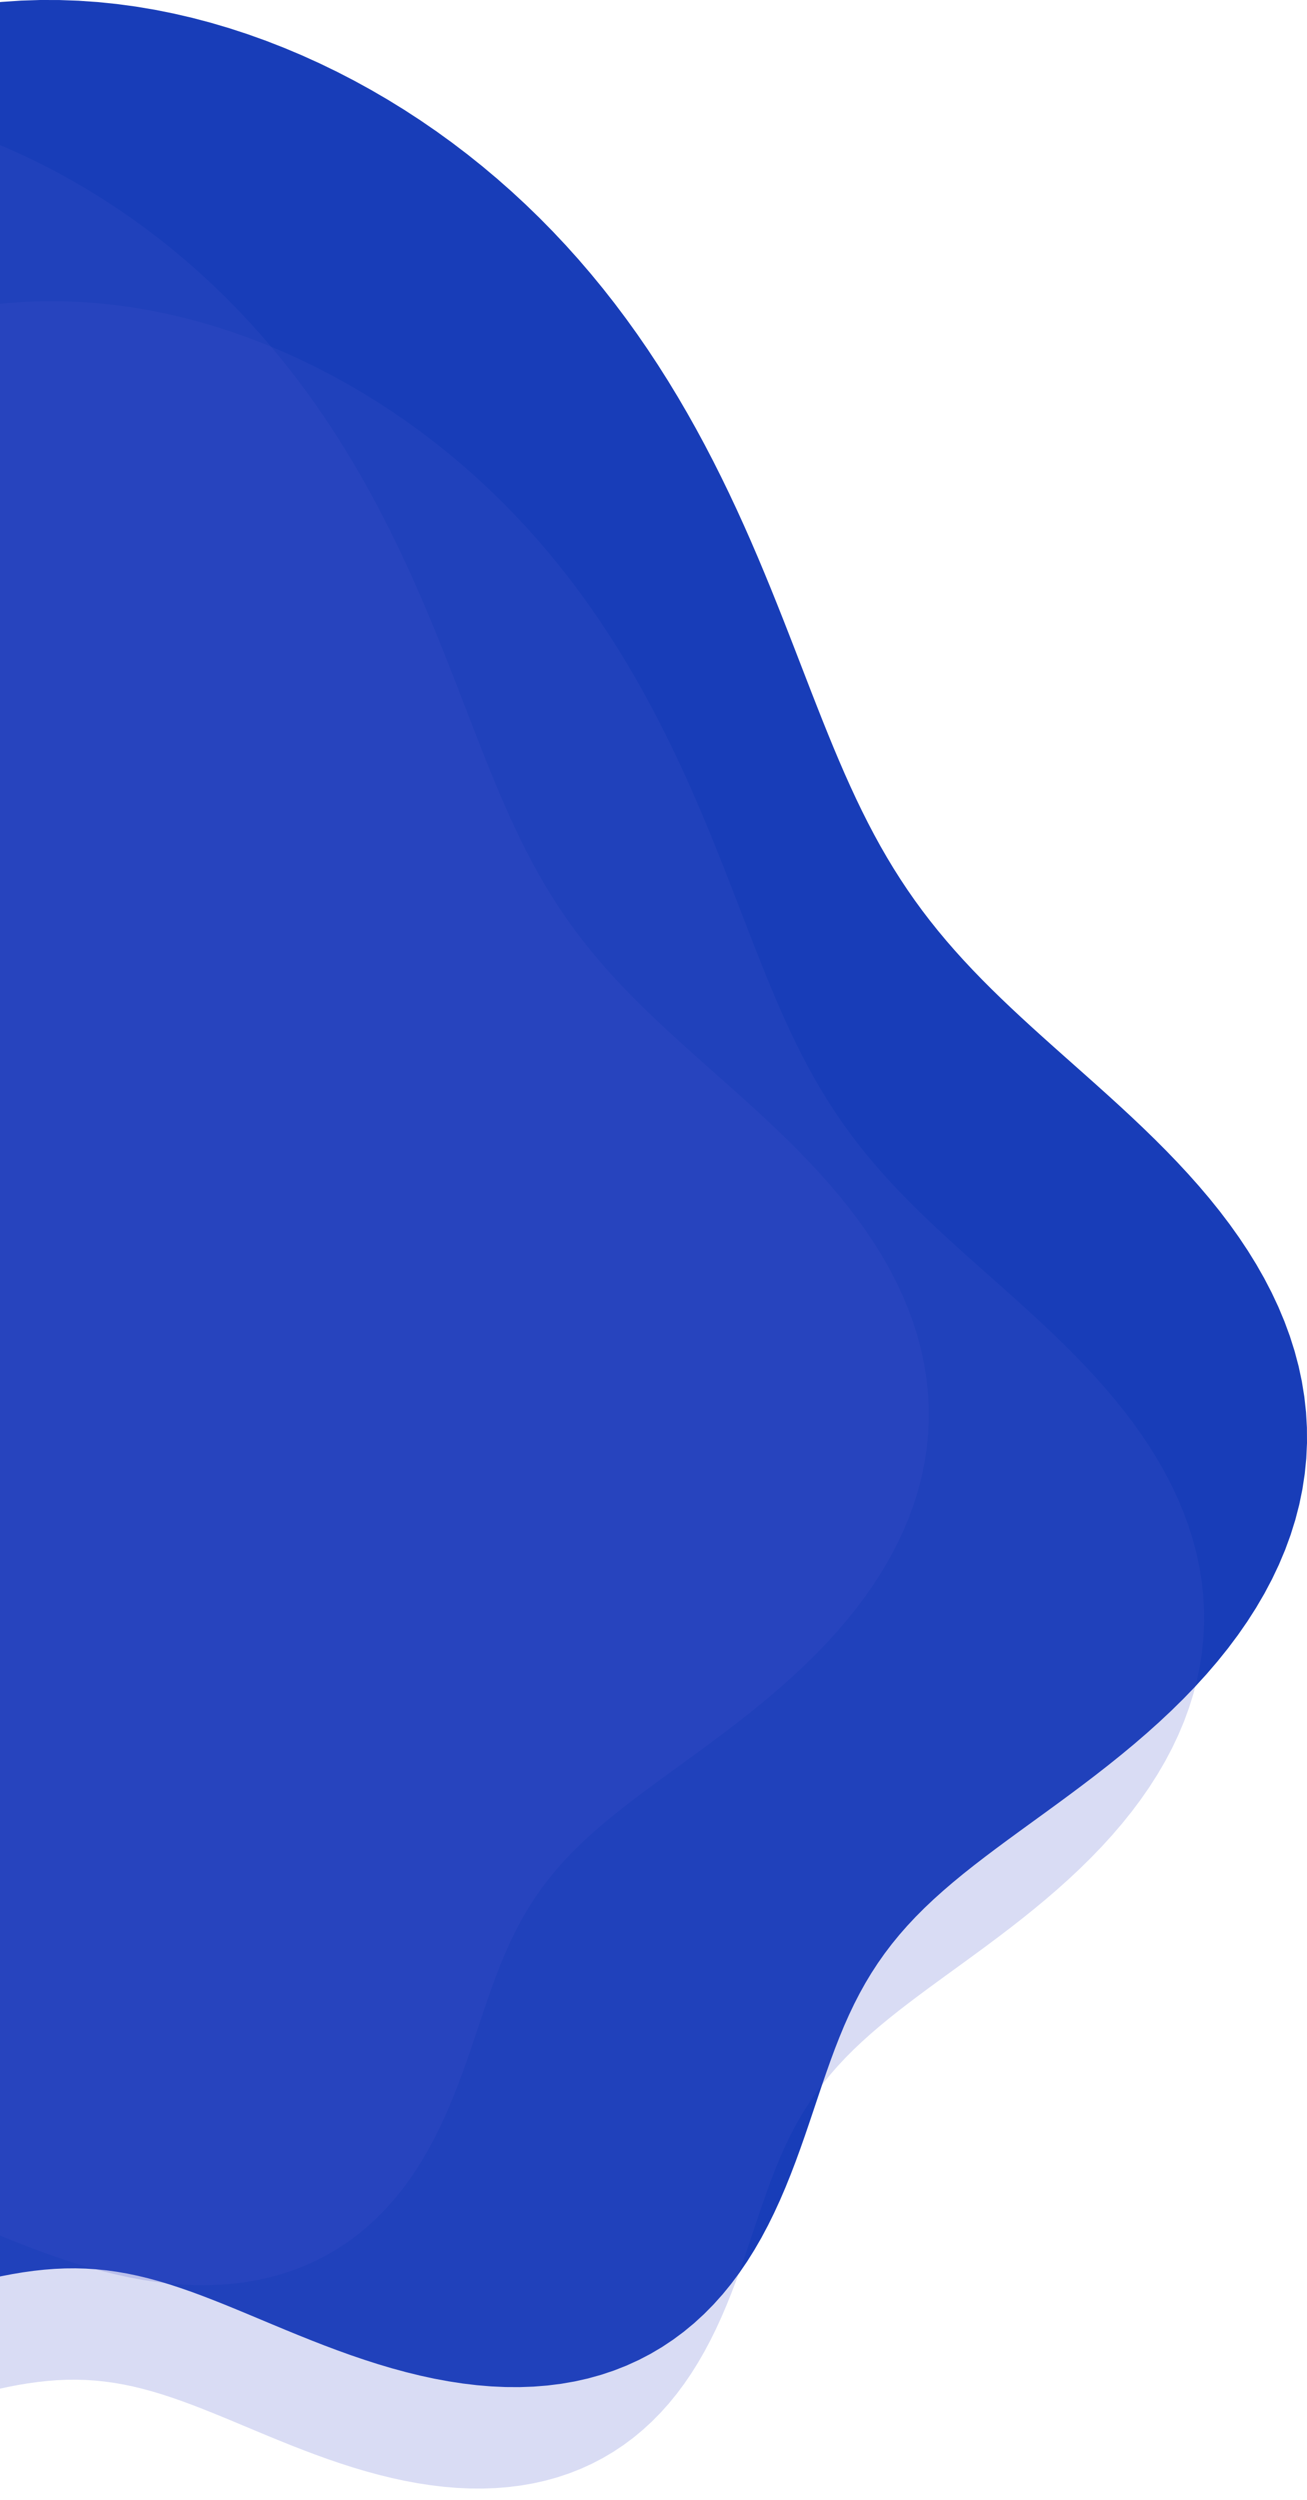 <svg width="508" height="971" viewBox="0 0 508 971" fill="none" xmlns="http://www.w3.org/2000/svg">
<path fill-rule="evenodd" clip-rule="evenodd" d="M-401.562 572.522L-405.208 578.369L-408.73 584.309L-412.119 590.339L-415.368 596.457L-418.469 602.657L-421.416 608.936L-424.202 615.29L-426.821 621.714L-429.268 628.203L-431.538 634.752L-433.628 641.357L-435.532 648.011L-437.248 654.711L-438.774 661.449L-440.107 668.222L-441.246 675.023L-442.189 681.848L-442.936 688.69L-443.487 695.544L-443.842 702.406L-444 709.27L-443.963 716.13L-443.73 722.982L-443.303 729.82L-442.683 736.639L-441.87 743.435L-440.866 750.202L-439.67 756.934L-438.284 763.626L-436.707 770.274L-434.941 776.87L-432.983 783.41L-430.835 789.887L-428.493 796.294L-425.959 802.624L-423.229 808.871L-420.304 815.027L-417.183 821.085L-413.867 827.039L-410.356 832.88L-406.651 838.604L-402.755 844.202L-398.667 849.669L-394.392 854.997L-389.933 860.181L-385.291 865.214L-380.472 870.091L-375.479 874.807L-370.316 879.356L-364.99 883.733L-359.504 887.934L-353.866 891.954L-348.081 895.79L-342.155 899.439L-336.095 902.897L-329.909 906.162L-323.603 909.232L-317.185 912.106L-310.664 914.781L-304.046 917.259L-297.34 919.537L-290.555 921.617L-283.699 923.5L-276.78 925.187L-269.807 926.68L-262.789 927.98L-255.734 929.092L-248.649 930.017L-241.545 930.76L-234.429 931.326L-227.31 931.717L-220.194 931.94L-213.091 932L-206.007 931.902L-198.95 931.653L-191.927 931.258L-184.944 930.725L-178.008 930.06L-171.126 929.271L-164.302 928.363L-157.542 927.346L-150.851 926.226L-144.233 925.011L-137.692 923.708L-131.233 922.326L-124.859 920.871L-118.572 919.352L-112.374 917.776L-106.269 916.15L-100.257 914.483L-94.34 912.78L-88.519 911.051L-82.795 909.304L-77.169 907.545L-71.64 905.784L-66.209 904.028L-60.875 902.284L-55.636 900.561L-50.492 898.867L-45.441 897.208L-40.481 895.593L-35.61 894.028L-30.824 892.521L-26.122 891.079L-21.5 889.709L-16.953 888.416L-12.479 887.208L-8.073 886.091L-3.731 885.071L0.553 884.154L4.782 883.346L8.963 882.652L13.101 882.079L17.2 881.633L21.269 881.318L25.312 881.141L29.336 881.105L33.348 881.215L37.355 881.472L41.364 881.878L45.383 882.432L49.417 883.133L53.475 883.978L57.564 884.965L61.689 886.089L65.857 887.343L70.075 888.721L74.347 890.214L78.68 891.813L83.077 893.509L87.543 895.29L92.082 897.144L96.694 899.059L101.384 901.022L106.151 903.017L110.997 905.031L115.921 907.048L120.922 909.054L125.998 911.032L131.146 912.966L136.362 914.841L141.642 916.64L146.981 918.348L152.372 919.949L157.809 921.429L163.284 922.772L168.79 923.964L174.317 924.992L179.856 925.843L185.397 926.505L190.931 926.967L196.446 927.218L201.932 927.25L207.379 927.054L212.775 926.624L218.108 925.954L223.369 925.04L228.546 923.878L233.63 922.467L238.609 920.806L243.474 918.895L248.216 916.737L252.827 914.335L257.298 911.693L261.623 908.818L265.795 905.715L269.809 902.393L273.66 898.861L277.345 895.129L280.862 891.208L284.21 887.109L287.389 882.847L290.402 878.436L293.252 873.89L295.943 869.226L298.484 864.46L300.88 859.607L303.142 854.686L305.28 849.713L307.305 844.703L309.231 839.674L311.069 834.641L312.836 829.619L314.546 824.622L316.215 819.664L317.858 814.757L319.493 809.912L321.135 805.14L322.8 800.448L324.506 795.843L326.266 791.333L328.095 786.92L330.008 782.608L332.016 778.398L334.132 774.288L336.364 770.277L338.722 766.362L341.213 762.539L343.844 758.802L346.622 755.146L349.549 751.564L352.631 748.05L355.869 744.594L359.265 741.189L362.817 737.825L366.524 734.493L370.384 731.183L374.392 727.885L378.543 724.59L382.829 721.286L387.243 717.963L391.775 714.611L396.415 711.221L401.151 707.781L405.97 704.284L410.859 700.72L415.802 697.08L420.785 693.356L425.791 689.542L430.802 685.631L435.802 681.617L440.773 677.494L445.695 673.259L450.551 668.909L455.322 664.441L459.99 659.853L464.534 655.146L468.939 650.319L473.185 645.374L477.254 640.313L481.131 635.14L484.799 629.858L488.242 624.473L491.447 618.99L494.399 613.416L497.087 607.758L499.499 602.024L501.625 596.222L503.456 590.362L504.987 584.452L506.21 578.502L507.121 572.522L507.718 566.523L508 560.515L507.966 554.508L507.619 548.511L506.961 542.536L505.998 536.591L504.735 530.687L503.181 524.832L501.344 519.035L499.235 513.303L496.865 507.644L494.246 502.065L491.391 496.571L488.316 491.167L485.035 485.858L481.563 480.648L477.917 475.538L474.113 470.531L470.168 465.627L466.1 460.827L461.925 456.129L457.66 451.532L453.323 447.033L448.93 442.629L444.497 438.316L440.04 434.089L435.574 429.944L431.112 425.873L426.667 421.871L422.254 417.932L417.881 414.048L413.559 410.212L409.297 406.418L405.101 402.658L400.979 398.926L396.935 395.214L392.974 391.516L389.099 387.825L385.315 384.132L381.623 380.432L378.027 376.717L374.528 372.981L371.126 369.216L367.821 365.415L364.614 361.573L361.502 357.684L358.485 353.74L355.56 349.737L352.725 345.669L349.976 341.531L347.308 337.319L344.719 333.029L342.203 328.657L339.754 324.198L337.368 319.652L335.037 315.015L332.757 310.286L330.519 305.462L328.318 300.544L326.145 295.531L323.994 290.422L321.857 285.22L319.727 279.925L317.595 274.538L315.454 269.062L313.296 263.5L311.114 257.855L308.899 252.13L306.644 246.33L304.342 240.459L301.985 234.522L299.566 228.524L297.078 222.472L294.514 216.37L291.869 210.227L289.135 204.047L286.307 197.839L283.379 191.609L280.347 185.365L277.205 179.114L273.949 172.864L270.574 166.622L267.079 160.398L263.458 154.198L259.709 148.031L255.829 141.906L251.818 135.829L247.672 129.809L243.391 123.854L238.974 117.972L234.42 112.17L229.731 106.456L224.906 100.835L219.946 95.313L214.854 89.898L209.63 84.594L204.277 79.407L198.797 74.341L193.192 69.402L187.465 64.593L181.619 59.92L175.658 55.385L169.584 50.994L163.4 46.75L157.111 42.657L150.719 38.719L144.229 34.94L137.644 31.324L130.968 27.876L124.204 24.601L117.358 21.502L110.434 18.586L103.435 15.857L96.366 13.323L89.233 10.99L82.04 8.864L74.793 6.951L67.498 5.259L60.16 3.792L52.786 2.556L45.383 1.555L37.956 0.796L30.514 0.281L23.063 0.015L15.611 0L8.164 0.24L0.732 0.736L-6.68 1.491L-14.062 2.505L-21.407 3.779L-28.707 5.313L-35.956 7.107L-43.143 9.159L-50.263 11.468L-57.308 14.032L-64.27 16.848L-71.141 19.912L-77.916 23.22L-84.588 26.769L-91.148 30.552L-97.593 34.565L-103.914 38.802L-110.108 43.255L-116.168 47.919L-122.089 52.785L-127.868 57.846L-133.5 63.094L-138.982 68.521L-144.309 74.116L-149.48 79.873L-154.492 85.78L-159.343 91.829L-164.031 98.01L-168.556 104.313L-172.918 110.729L-177.115 117.247L-181.149 123.858L-185.02 130.551L-188.729 137.317L-192.279 144.146L-195.671 151.029L-198.907 157.955L-201.991 164.917L-204.925 171.904L-207.714 178.908L-210.36 185.92L-212.869 192.933L-215.243 199.939L-217.488 206.929L-219.608 213.897L-221.609 220.836L-223.496 227.739L-225.275 234.599L-226.95 241.411L-228.529 248.168L-230.017 254.865L-231.422 261.497L-232.748 268.059L-234.003 274.547L-235.193 280.958L-236.326 287.286L-237.407 293.531L-238.443 299.688L-239.441 305.755L-240.409 311.73L-241.352 317.611L-242.278 323.397L-243.194 329.087L-244.107 334.679L-245.025 340.173L-245.955 345.568L-246.905 350.863L-247.883 356.059L-248.898 361.155L-249.958 366.151L-251.072 371.048L-252.251 375.845L-253.502 380.544L-254.833 385.148L-256.253 389.658L-257.769 394.078L-259.388 398.411L-261.114 402.662L-262.954 406.836L-264.913 410.937L-266.995 414.972L-269.202 418.947L-271.537 422.868L-274.003 426.742L-276.6 430.576L-279.329 434.378L-282.19 438.154L-285.18 441.912L-288.299 445.661L-291.543 449.407L-294.91 453.159L-298.395 456.924L-301.993 460.71L-305.7 464.524L-309.509 468.373L-313.413 472.265L-317.405 476.206L-321.479 480.203L-325.624 484.263L-329.834 488.39L-334.098 492.59L-338.408 496.87L-342.754 501.232L-347.125 505.681L-351.512 510.222L-355.904 514.857L-360.291 519.589L-364.662 524.421L-369.007 529.354L-373.314 534.39L-377.574 539.529L-381.775 544.772L-385.909 550.119L-389.964 555.568L-393.931 561.12L-397.8 566.772L-401.562 572.522Z" fill="#183DB8"/>
<path opacity="0.2" fill-rule="evenodd" clip-rule="evenodd" d="M-472.128 562.607L-475.468 567.965L-478.694 573.408L-481.798 578.933L-484.774 584.539L-487.615 590.22L-490.314 595.973L-492.866 601.795L-495.265 607.682L-497.506 613.628L-499.586 619.629L-501.499 625.681L-503.243 631.779L-504.815 637.917L-506.213 644.092L-507.434 650.298L-508.477 656.53L-509.341 662.783L-510.026 669.053L-510.53 675.333L-510.855 681.621L-511 687.91L-510.966 694.196L-510.753 700.475L-510.362 706.741L-509.794 712.989L-509.049 719.216L-508.129 725.416L-507.034 731.585L-505.764 737.718L-504.32 743.809L-502.702 749.853L-500.909 755.846L-498.941 761.78L-496.797 767.651L-494.475 773.452L-491.975 779.175L-489.295 784.816L-486.437 790.367L-483.399 795.823L-480.183 801.176L-476.79 806.42L-473.221 811.55L-469.477 816.559L-465.561 821.441L-461.476 826.191L-457.225 830.803L-452.81 835.273L-448.237 839.594L-443.508 843.762L-438.629 847.772L-433.605 851.622L-428.44 855.305L-423.141 858.821L-417.713 862.164L-412.163 865.333L-406.496 868.325L-400.72 871.138L-394.842 873.771L-388.868 876.222L-382.807 878.492L-376.665 880.58L-370.45 882.486L-364.17 884.212L-357.832 885.757L-351.445 887.125L-345.017 888.317L-338.554 889.335L-332.065 890.183L-325.558 890.864L-319.04 891.382L-312.519 891.741L-306.001 891.945L-299.495 892L-293.006 891.91L-286.542 891.682L-280.109 891.32L-273.713 890.832L-267.361 890.223L-261.056 889.499L-254.806 888.668L-248.614 887.735L-242.485 886.709L-236.423 885.596L-230.433 884.402L-224.516 883.136L-218.677 881.803L-212.919 880.411L-207.242 878.967L-201.649 877.477L-196.143 875.949L-190.723 874.389L-185.391 872.805L-180.149 871.203L-174.995 869.592L-169.931 867.978L-164.956 866.369L-160.07 864.771L-155.272 863.193L-150.56 861.64L-145.934 860.12L-141.39 858.64L-136.928 857.206L-132.545 855.825L-128.238 854.504L-124.004 853.248L-119.839 852.064L-115.741 850.957L-111.706 849.933L-107.728 848.999L-103.805 848.158L-99.93 847.418L-96.101 846.782L-92.311 846.257L-88.556 845.848L-84.829 845.56L-81.126 845.397L-77.44 845.365L-73.765 845.465L-70.095 845.701L-66.422 846.072L-62.742 846.58L-59.046 847.222L-55.329 847.997L-51.585 848.902L-47.806 849.931L-43.988 851.08L-40.125 852.343L-36.211 853.711L-32.243 855.176L-28.215 856.73L-24.124 858.362L-19.967 860.061L-15.742 861.816L-11.447 863.614L-7.08 865.443L-2.641 867.288L1.869 869.137L6.45 870.974L11.099 872.786L15.814 874.559L20.592 876.277L25.429 877.925L30.319 879.491L35.257 880.958L40.237 882.314L45.252 883.544L50.295 884.637L55.357 885.579L60.431 886.358L65.507 886.965L70.575 887.388L75.627 887.618L80.652 887.647L85.641 887.468L90.583 887.074L95.469 886.46L100.288 885.622L105.03 884.558L109.686 883.265L114.247 881.742L118.703 879.992L123.047 878.014L127.27 875.813L131.366 873.393L135.327 870.758L139.148 867.915L142.825 864.871L146.352 861.635L149.728 858.215L152.949 854.622L156.016 850.866L158.928 846.961L161.687 842.919L164.298 838.753L166.763 834.479L169.09 830.112L171.285 825.666L173.357 821.157L175.316 816.599L177.171 812.009L178.934 807.401L180.618 802.789L182.236 798.187L183.803 793.609L185.331 789.066L186.836 784.569L188.334 780.13L189.838 775.757L191.363 771.457L192.925 767.238L194.537 763.105L196.213 759.062L197.965 755.111L199.805 751.253L201.743 747.487L203.787 743.812L205.947 740.224L208.229 736.721L210.639 733.297L213.183 729.947L215.865 726.665L218.687 723.445L221.653 720.278L224.763 717.158L228.017 714.075L231.413 711.022L234.948 707.99L238.62 704.968L242.421 701.948L246.348 698.92L250.391 695.876L254.542 692.805L258.792 689.698L263.13 686.546L267.544 683.342L272.022 680.076L276.55 676.74L281.114 673.329L285.699 669.834L290.289 666.25L294.869 662.571L299.422 658.794L303.931 654.913L308.379 650.927L312.749 646.833L317.024 642.629L321.187 638.316L325.221 633.893L329.11 629.362L332.838 624.725L336.389 619.984L339.749 615.145L342.903 610.21L345.838 605.186L348.542 600.079L351.004 594.894L353.213 589.64L355.16 584.324L356.838 578.954L358.24 573.538L359.36 568.086L360.195 562.607L360.742 557.11L361 551.605L360.969 546.1L360.651 540.606L360.048 535.13L359.166 529.684L358.009 524.273L356.586 518.908L354.903 513.596L352.971 508.344L350.8 503.159L348.401 498.046L345.787 493.012L342.97 488.061L339.964 483.196L336.784 478.422L333.445 473.74L329.96 469.152L326.347 464.658L322.621 460.26L318.797 455.955L314.891 451.743L310.918 447.62L306.894 443.585L302.834 439.633L298.751 435.76L294.66 431.961L290.573 428.231L286.502 424.564L282.459 420.955L278.454 417.396L274.495 413.881L270.591 410.404L266.748 406.959L262.972 403.539L259.268 400.138L255.64 396.75L252.091 393.367L248.624 389.984L245.243 386.594L241.949 383.19L238.744 379.766L235.628 376.316L232.601 372.833L229.663 369.313L226.813 365.749L224.049 362.135L221.37 358.467L218.773 354.739L216.255 350.948L213.812 347.089L211.44 343.158L209.135 339.151L206.892 335.066L204.706 330.9L202.572 326.651L200.483 322.317L198.433 317.898L196.417 313.391L194.427 308.797L192.457 304.117L190.499 299.35L188.548 294.497L186.595 289.561L184.634 284.544L182.658 279.447L180.659 274.275L178.63 269.029L176.565 263.714L174.456 258.334L172.297 252.894L170.082 247.399L167.803 241.853L165.454 236.262L163.031 230.633L160.527 224.97L157.936 219.282L155.255 213.573L152.477 207.851L149.599 202.123L146.617 196.396L143.526 190.678L140.324 184.974L137.007 179.293L133.574 173.643L130.02 168.029L126.346 162.461L122.548 156.945L118.627 151.489L114.581 146.099L110.41 140.783L106.115 135.546L101.695 130.396L97.153 125.336L92.488 120.374L87.703 115.514L82.8 110.761L77.78 106.12L72.646 101.594L67.401 97.187L62.046 92.905L56.586 88.75L51.022 84.726L45.358 80.838L39.597 77.087L33.743 73.478L27.798 70.016L21.766 66.703L15.651 63.543L9.456 60.542L3.185 57.702L-3.157 55.03L-9.568 52.53L-16.043 50.208L-22.576 48.07L-29.165 46.122L-35.803 44.37L-42.485 42.819L-49.206 41.474L-55.96 40.342L-62.742 39.425L-69.544 38.729L-76.361 38.258L-83.186 38.014L-90.012 38L-96.833 38.22L-103.641 38.674L-110.429 39.366L-117.191 40.295L-123.919 41.462L-130.606 42.868L-137.245 44.512L-143.829 46.393L-150.35 48.509L-156.803 50.858L-163.18 53.438L-169.474 56.245L-175.68 59.277L-181.79 62.529L-187.8 65.995L-193.702 69.673L-199.493 73.555L-205.166 77.635L-210.717 81.909L-216.141 86.368L-221.434 91.005L-226.593 95.814L-231.614 100.786L-236.493 105.913L-241.23 111.188L-245.82 116.601L-250.263 122.144L-254.558 127.807L-258.703 133.583L-262.698 139.462L-266.542 145.434L-270.237 151.492L-273.783 157.625L-277.18 163.825L-280.432 170.082L-283.539 176.389L-286.503 182.736L-289.328 189.115L-292.016 195.517L-294.57 201.935L-296.994 208.361L-299.291 214.787L-301.466 221.206L-303.523 227.611L-305.465 233.996L-307.298 240.354L-309.026 246.679L-310.655 252.965L-312.19 259.207L-313.636 265.398L-314.999 271.535L-316.285 277.612L-317.5 283.625L-318.65 289.57L-319.74 295.444L-320.777 301.243L-321.767 306.965L-322.716 312.606L-323.631 318.166L-324.517 323.641L-325.381 329.03L-326.229 334.332L-327.068 339.545L-327.905 344.669L-328.746 349.703L-329.597 354.647L-330.467 359.499L-331.363 364.26L-332.293 368.93L-333.264 373.508L-334.285 377.994L-335.364 382.39L-336.51 386.696L-337.73 390.914L-339.03 395.047L-340.419 399.097L-341.901 403.068L-343.483 406.963L-345.168 410.787L-346.963 414.545L-348.869 418.243L-350.891 421.885L-353.03 425.478L-355.289 429.028L-357.668 432.541L-360.167 436.024L-362.787 439.484L-365.526 442.928L-368.383 446.363L-371.355 449.796L-374.439 453.233L-377.631 456.683L-380.927 460.152L-384.322 463.647L-387.81 467.174L-391.386 470.741L-395.044 474.352L-398.775 478.015L-402.572 481.734L-406.428 485.516L-410.334 489.365L-414.282 493.286L-418.262 497.283L-422.266 501.36L-426.284 505.521L-430.307 509.768L-434.326 514.104L-438.329 518.532L-442.309 523.052L-446.254 527.666L-450.156 532.375L-454.004 537.179L-457.791 542.079L-461.505 547.072L-465.138 552.159L-468.682 557.338L-472.128 562.607Z" fill="#4350C9"/>
<path opacity="0.2" fill-rule="evenodd" clip-rule="evenodd" d="M-365.128 641.607L-368.468 646.965L-371.694 652.408L-374.798 657.933L-377.774 663.539L-380.615 669.22L-383.314 674.973L-385.866 680.795L-388.265 686.682L-390.506 692.628L-392.586 698.629L-394.499 704.681L-396.243 710.779L-397.815 716.917L-399.213 723.092L-400.434 729.298L-401.477 735.53L-402.341 741.783L-403.026 748.053L-403.53 754.333L-403.855 760.621L-404 766.91L-403.966 773.196L-403.753 779.475L-403.362 785.741L-402.794 791.989L-402.049 798.216L-401.129 804.416L-400.034 810.585L-398.764 816.718L-397.32 822.809L-395.702 828.853L-393.909 834.846L-391.941 840.78L-389.797 846.651L-387.475 852.452L-384.975 858.175L-382.295 863.816L-379.437 869.367L-376.399 874.823L-373.183 880.176L-369.79 885.42L-366.221 890.55L-362.477 895.559L-358.561 900.441L-354.476 905.191L-350.225 909.803L-345.81 914.273L-341.237 918.594L-336.508 922.762L-331.629 926.772L-326.605 930.622L-321.44 934.305L-316.141 937.821L-310.713 941.164L-305.163 944.333L-299.496 947.325L-293.72 950.138L-287.842 952.771L-281.868 955.222L-275.807 957.492L-269.665 959.58L-263.45 961.486L-257.17 963.212L-250.832 964.757L-244.445 966.125L-238.017 967.317L-231.554 968.335L-225.065 969.183L-218.558 969.864L-212.04 970.382L-205.519 970.741L-199.001 970.945L-192.495 971L-186.006 970.91L-179.542 970.682L-173.109 970.32L-166.713 969.832L-160.361 969.223L-154.056 968.499L-147.806 967.668L-141.614 966.735L-135.485 965.709L-129.423 964.596L-123.433 963.402L-117.516 962.136L-111.677 960.803L-105.919 959.411L-100.242 957.967L-94.649 956.477L-89.143 954.949L-83.723 953.389L-78.391 951.805L-73.149 950.203L-67.995 948.592L-62.931 946.978L-57.956 945.369L-53.07 943.771L-48.272 942.193L-43.56 940.64L-38.934 939.12L-34.39 937.64L-29.928 936.206L-25.545 934.825L-21.238 933.504L-17.004 932.248L-12.839 931.064L-8.741 929.957L-4.706 928.933L-0.728 927.999L3.195 927.158L7.069 926.418L10.899 925.782L14.689 925.257L18.444 924.848L22.171 924.56L25.874 924.397L29.56 924.365L33.235 924.465L36.905 924.701L40.578 925.072L44.258 925.58L47.954 926.222L51.671 926.997L55.415 927.902L59.194 928.931L63.012 930.08L66.875 931.343L70.789 932.711L74.757 934.176L78.785 935.73L82.876 937.362L87.033 939.061L91.258 940.816L95.553 942.614L99.92 944.443L104.359 946.288L108.869 948.137L113.45 949.974L118.099 951.786L122.814 953.559L127.592 955.277L132.429 956.925L137.319 958.491L142.257 959.958L147.237 961.314L152.252 962.544L157.295 963.637L162.357 964.579L167.431 965.358L172.507 965.965L177.575 966.388L182.627 966.618L187.652 966.647L192.641 966.468L197.583 966.074L202.469 965.46L207.288 964.622L212.03 963.558L216.686 962.265L221.247 960.742L225.703 958.992L230.047 957.014L234.27 954.813L238.366 952.393L242.327 949.758L246.148 946.915L249.825 943.871L253.352 940.635L256.728 937.215L259.949 933.622L263.016 929.866L265.928 925.961L268.687 921.919L271.298 917.753L273.763 913.479L276.09 909.112L278.285 904.666L280.357 900.157L282.316 895.599L284.171 891.009L285.934 886.401L287.618 881.789L289.236 877.187L290.803 872.609L292.331 868.066L293.836 863.569L295.334 859.13L296.838 854.757L298.363 850.457L299.925 846.238L301.537 842.105L303.213 838.062L304.965 834.111L306.805 830.253L308.743 826.487L310.787 822.812L312.947 819.224L315.229 815.721L317.639 812.297L320.183 808.947L322.865 805.665L325.687 802.445L328.653 799.278L331.763 796.158L335.017 793.075L338.413 790.022L341.948 786.99L345.62 783.968L349.421 780.948L353.348 777.92L357.391 774.876L361.542 771.805L365.792 768.698L370.13 765.546L374.544 762.342L379.022 759.076L383.55 755.74L388.114 752.329L392.699 748.834L397.289 745.25L401.869 741.571L406.422 737.794L410.931 733.913L415.379 729.927L419.749 725.833L424.024 721.629L428.187 717.316L432.221 712.893L436.11 708.362L439.838 703.725L443.389 698.984L446.749 694.145L449.903 689.21L452.838 684.186L455.542 679.079L458.004 673.894L460.213 668.64L462.16 663.324L463.838 657.954L465.24 652.538L466.36 647.086L467.195 641.607L467.742 636.11L468 630.605L467.969 625.1L467.651 619.606L467.048 614.13L466.166 608.684L465.009 603.273L463.586 597.908L461.903 592.596L459.971 587.344L457.8 582.159L455.401 577.046L452.787 572.012L449.97 567.061L446.964 562.196L443.784 557.422L440.445 552.74L436.96 548.152L433.347 543.658L429.621 539.26L425.797 534.955L421.891 530.743L417.918 526.62L413.894 522.585L409.834 518.633L405.751 514.76L401.66 510.961L397.573 507.231L393.502 503.564L389.459 499.955L385.454 496.396L381.495 492.881L377.591 489.404L373.748 485.959L369.972 482.539L366.268 479.138L362.64 475.75L359.091 472.367L355.624 468.984L352.243 465.594L348.949 462.19L345.744 458.766L342.628 455.316L339.601 451.833L336.663 448.313L333.813 444.749L331.049 441.135L328.37 437.467L325.773 433.739L323.255 429.948L320.812 426.089L318.44 422.158L316.135 418.151L313.892 414.066L311.706 409.9L309.572 405.651L307.483 401.317L305.433 396.898L303.417 392.391L301.427 387.797L299.457 383.117L297.499 378.35L295.548 373.497L293.595 368.561L291.634 363.544L289.658 358.447L287.659 353.275L285.63 348.029L283.565 342.714L281.456 337.334L279.297 331.894L277.082 326.399L274.803 320.853L272.454 315.262L270.031 309.633L267.527 303.97L264.936 298.282L262.255 292.573L259.477 286.851L256.599 281.123L253.617 275.396L250.526 269.678L247.324 263.974L244.007 258.293L240.574 252.643L237.02 247.029L233.346 241.461L229.548 235.945L225.627 230.489L221.581 225.099L217.41 219.783L213.115 214.546L208.695 209.396L204.153 204.336L199.488 199.374L194.703 194.514L189.8 189.761L184.78 185.12L179.646 180.594L174.401 176.187L169.046 171.905L163.586 167.75L158.022 163.726L152.358 159.837L146.597 156.087L140.743 152.479L134.798 149.016L128.766 145.703L122.651 142.543L116.456 139.542L110.185 136.702L103.843 134.03L97.432 131.53L90.957 129.208L84.424 127.07L77.835 125.122L71.197 123.37L64.515 121.819L57.794 120.474L51.04 119.342L44.258 118.425L37.456 117.729L30.639 117.258L23.814 117.013L16.988 117L10.167 117.22L3.359 117.674L-3.429 118.366L-10.191 119.295L-16.919 120.462L-23.606 121.868L-30.245 123.512L-36.829 125.393L-43.35 127.509L-49.803 129.858L-56.18 132.438L-62.474 135.245L-68.68 138.277L-74.79 141.528L-80.8 144.995L-86.702 148.673L-92.493 152.555L-98.166 156.635L-103.717 160.909L-109.141 165.368L-114.434 170.005L-119.593 174.814L-124.614 179.786L-129.493 184.913L-134.23 190.188L-138.82 195.601L-143.263 201.144L-147.558 206.807L-151.703 212.583L-155.698 218.462L-159.542 224.434L-163.237 230.492L-166.783 236.625L-170.18 242.825L-173.432 249.082L-176.539 255.389L-179.503 261.736L-182.328 268.115L-185.016 274.517L-187.57 280.935L-189.994 287.361L-192.291 293.787L-194.466 300.206L-196.523 306.611L-198.465 312.996L-200.298 319.354L-202.026 325.679L-203.655 331.965L-205.19 338.207L-206.636 344.398L-207.999 350.535L-209.285 356.612L-210.5 362.625L-211.65 368.57L-212.74 374.444L-213.777 380.243L-214.767 385.965L-215.716 391.606L-216.631 397.166L-217.517 402.641L-218.381 408.03L-219.229 413.332L-220.068 418.545L-220.905 423.669L-221.746 428.703L-222.597 433.647L-223.467 438.499L-224.363 443.26L-225.293 447.93L-226.264 452.508L-227.285 456.994L-228.364 461.39L-229.51 465.696L-230.73 469.914L-232.03 474.047L-233.419 478.097L-234.901 482.068L-236.483 485.963L-238.168 489.787L-239.963 493.545L-241.869 497.243L-243.891 500.885L-246.03 504.478L-248.289 508.028L-250.668 511.541L-253.167 515.024L-255.787 518.484L-258.526 521.928L-261.383 525.363L-264.355 528.796L-267.439 532.233L-270.631 535.683L-273.927 539.152L-277.322 542.647L-280.81 546.174L-284.386 549.741L-288.044 553.352L-291.775 557.015L-295.572 560.734L-299.428 564.516L-303.334 568.365L-307.282 572.286L-311.262 576.283L-315.266 580.36L-319.284 584.521L-323.307 588.768L-327.326 593.104L-331.329 597.532L-335.309 602.052L-339.254 606.666L-343.156 611.375L-347.004 616.179L-350.791 621.079L-354.505 626.072L-358.138 631.159L-361.682 636.338L-365.128 641.607Z" fill="#4350C9"/>
</svg>
